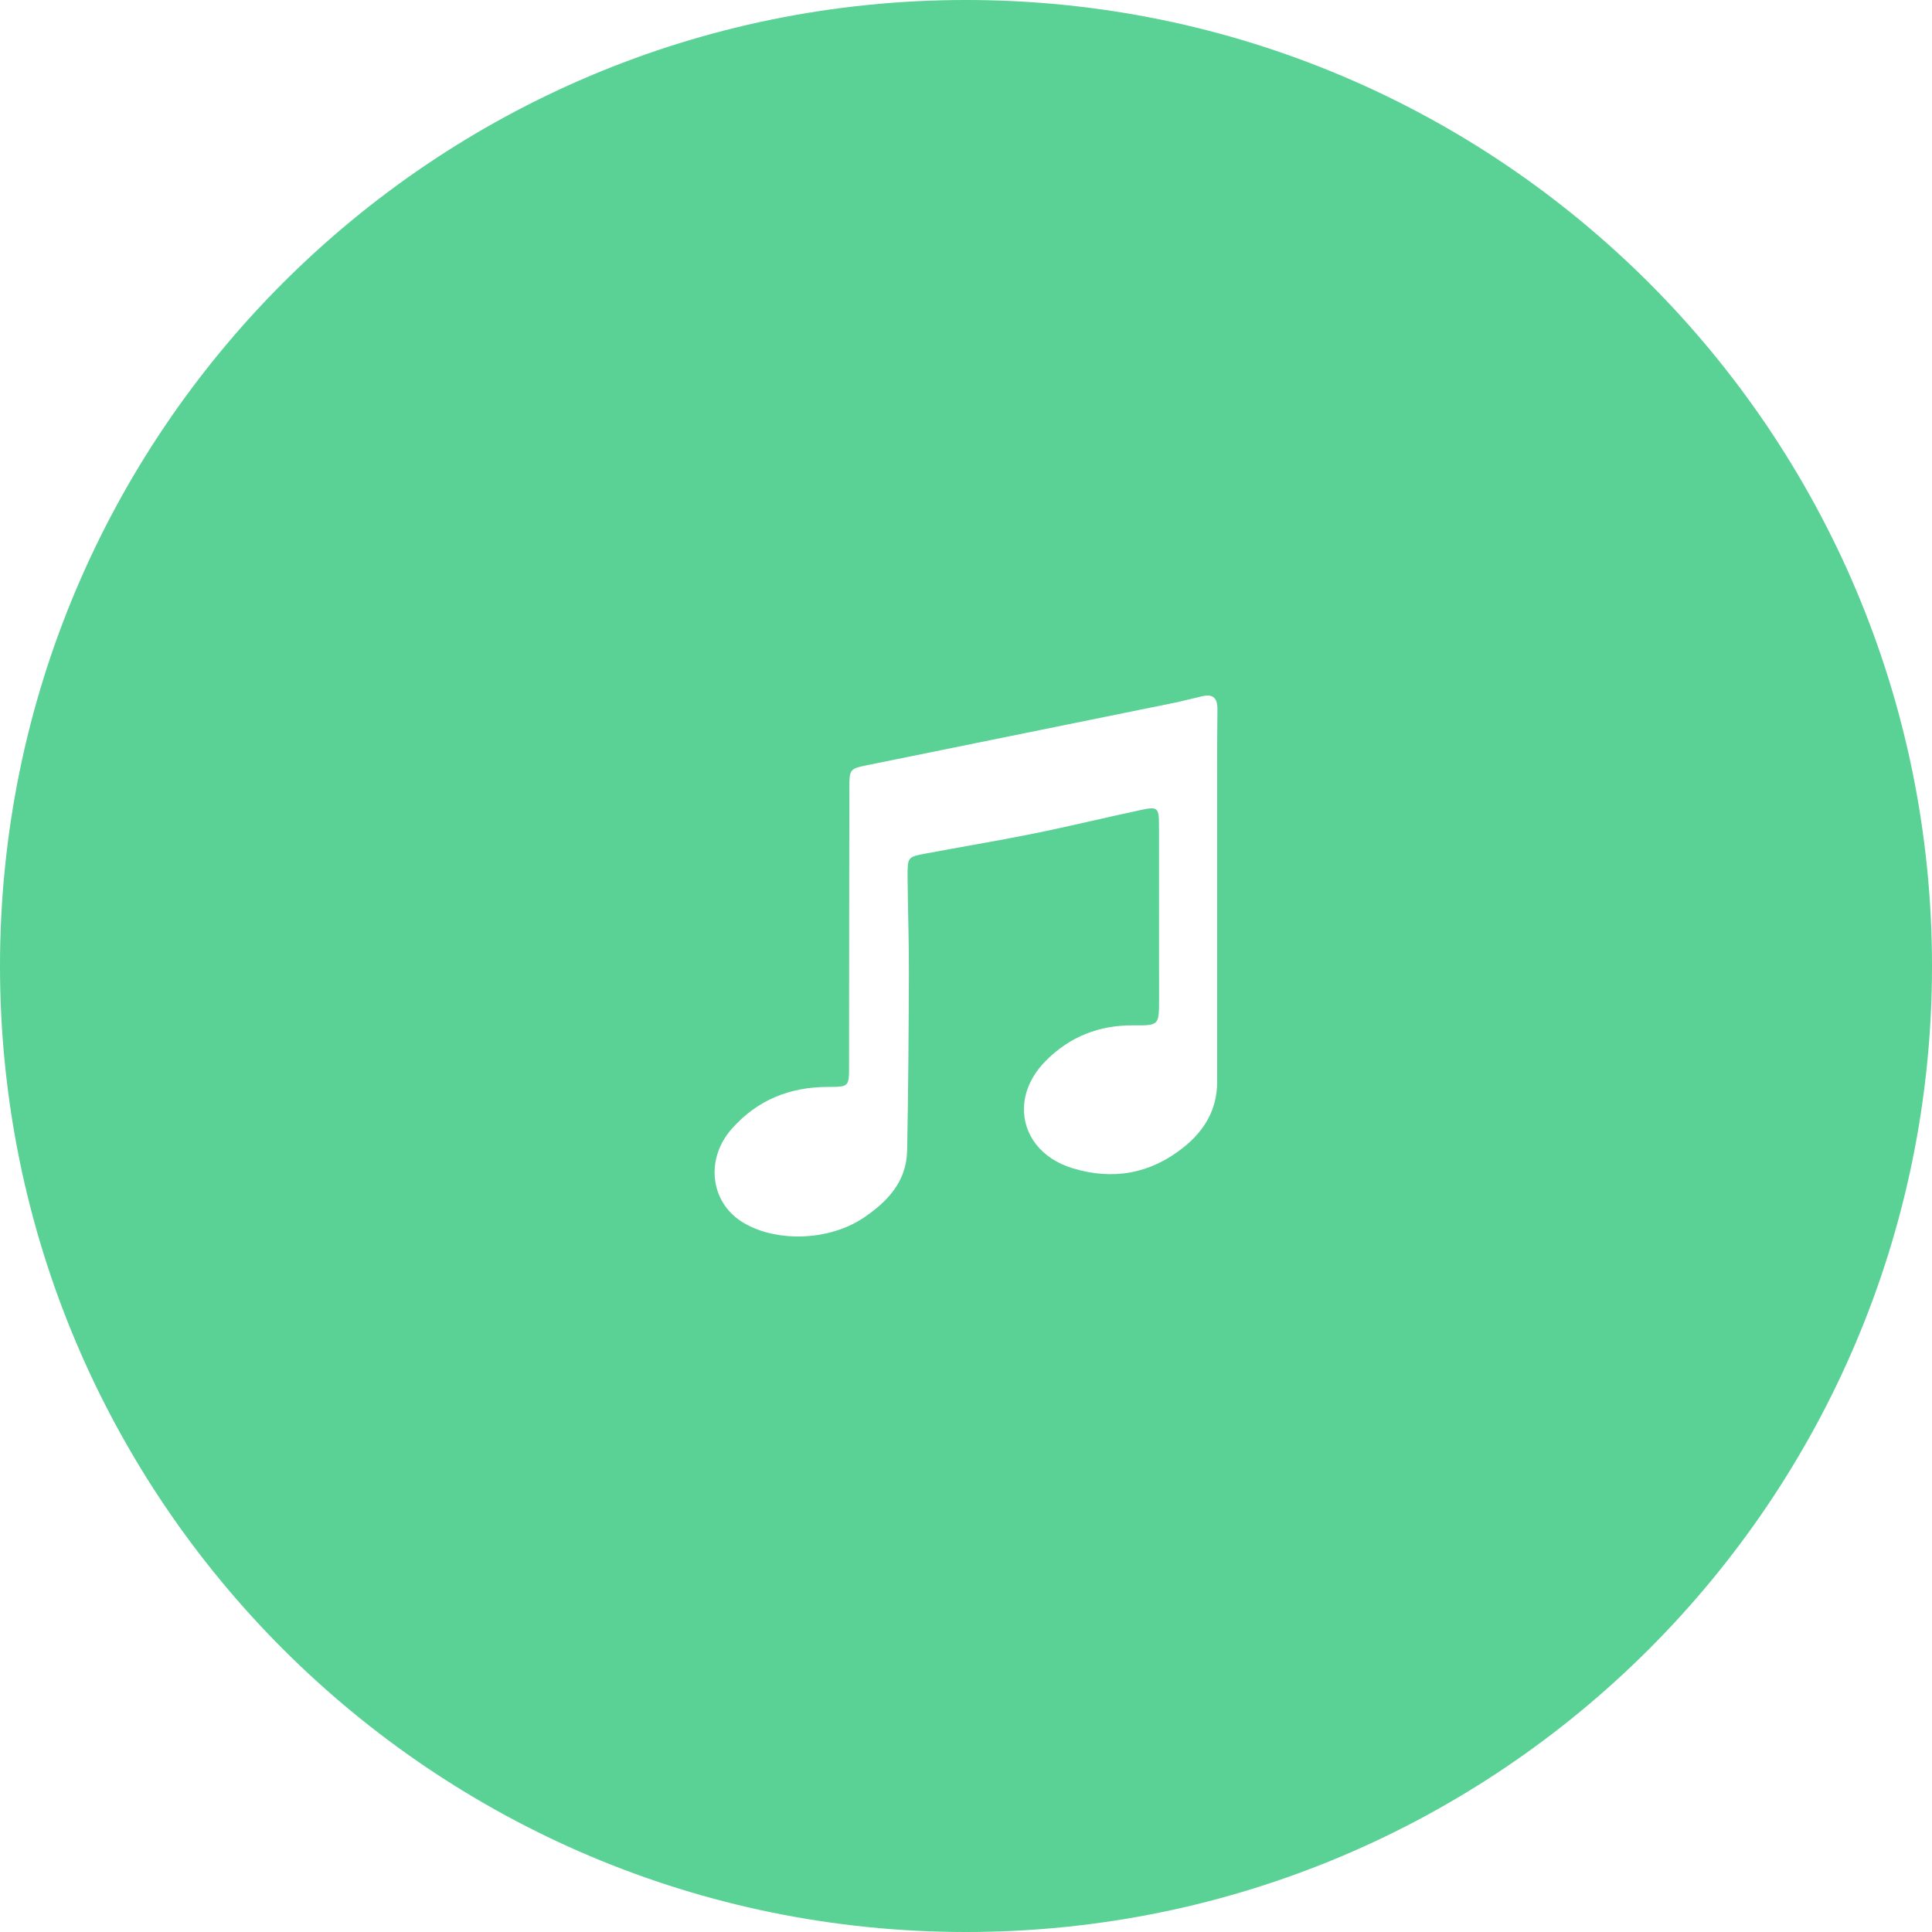 <?xml version="1.0" encoding="UTF-8" standalone="no"?>
<svg width="100px" height="100px" viewBox="0 0 100 100" version="1.1" xmlns="http://www.w3.org/2000/svg" xmlns:xlink="http://www.w3.org/1999/xlink">
    <!-- Generator: Sketch 39.1 (31720) - http://www.bohemiancoding.com/sketch -->
    <title>noun_161671_cc</title>
    <desc>Created with Sketch.</desc>
    <defs></defs>
    <g id="Page-1" stroke="none" stroke-width="1" fill="none" fill-rule="evenodd">
        <g id="noun_161671_cc" fill="#5AD195">
            <path d="M50,0 C22.386,0 0,22.386 0,50 C0,77.614 22.386,100 50,100 C77.614,100 100,77.614 100,50 C100,22.386 77.614,0 50,0 L50,0 Z M63,42.486 L63,46.464 L63,55.991 C63,57.421 62.348,58.523 61.251,59.394 C59.534,60.759 57.615,61.099 55.537,60.474 C53.86,59.97 52.959,58.7 53,57.332 C53.022,56.579 53.331,55.798 53.952,55.097 C54.009,55.034 54.068,54.971 54.13,54.909 C55.366,53.657 56.897,53.056 58.664,53.072 C59.99,53.082 59.992,53.072 59.993,51.744 C59.993,48.719 59.993,45.701 59.99,42.677 C59.987,41.808 59.91,41.739 59.062,41.922 C57.195,42.322 55.329,42.776 53.453,43.156 C53.381,43.171 53.308,43.184 53.237,43.198 C51.473,43.55 49.693,43.845 47.929,44.176 C46.99,44.352 46.972,44.365 46.976,45.342 C46.988,47.039 47.052,48.738 47.044,50.432 C47.03,53.477 47.014,56.517 46.953,59.563 C46.944,59.959 46.877,60.322 46.762,60.655 C46.417,61.655 45.642,62.394 44.71,63.025 C43.707,63.702 42.413,64.024 41.169,63.999 C40.135,63.978 39.135,63.716 38.365,63.217 C36.751,62.169 36.517,59.966 37.869,58.437 C39.185,56.939 40.878,56.259 42.856,56.259 C43.93,56.259 43.947,56.25 43.947,55.202 C43.953,50.414 43.953,45.624 43.962,40.834 C43.964,39.786 43.971,39.791 44.966,39.589 C50.246,38.519 55.526,37.447 60.802,36.372 C61.279,36.272 61.742,36.147 62.218,36.038 C62.723,35.921 62.958,36.082 63.005,36.521 C63.012,36.584 63.015,36.653 63.014,36.726 C62.992,38.646 63,40.566 63,42.486 L63,42.486 Z" id="Shape"></path>
        </g>
    </g>
</svg>
